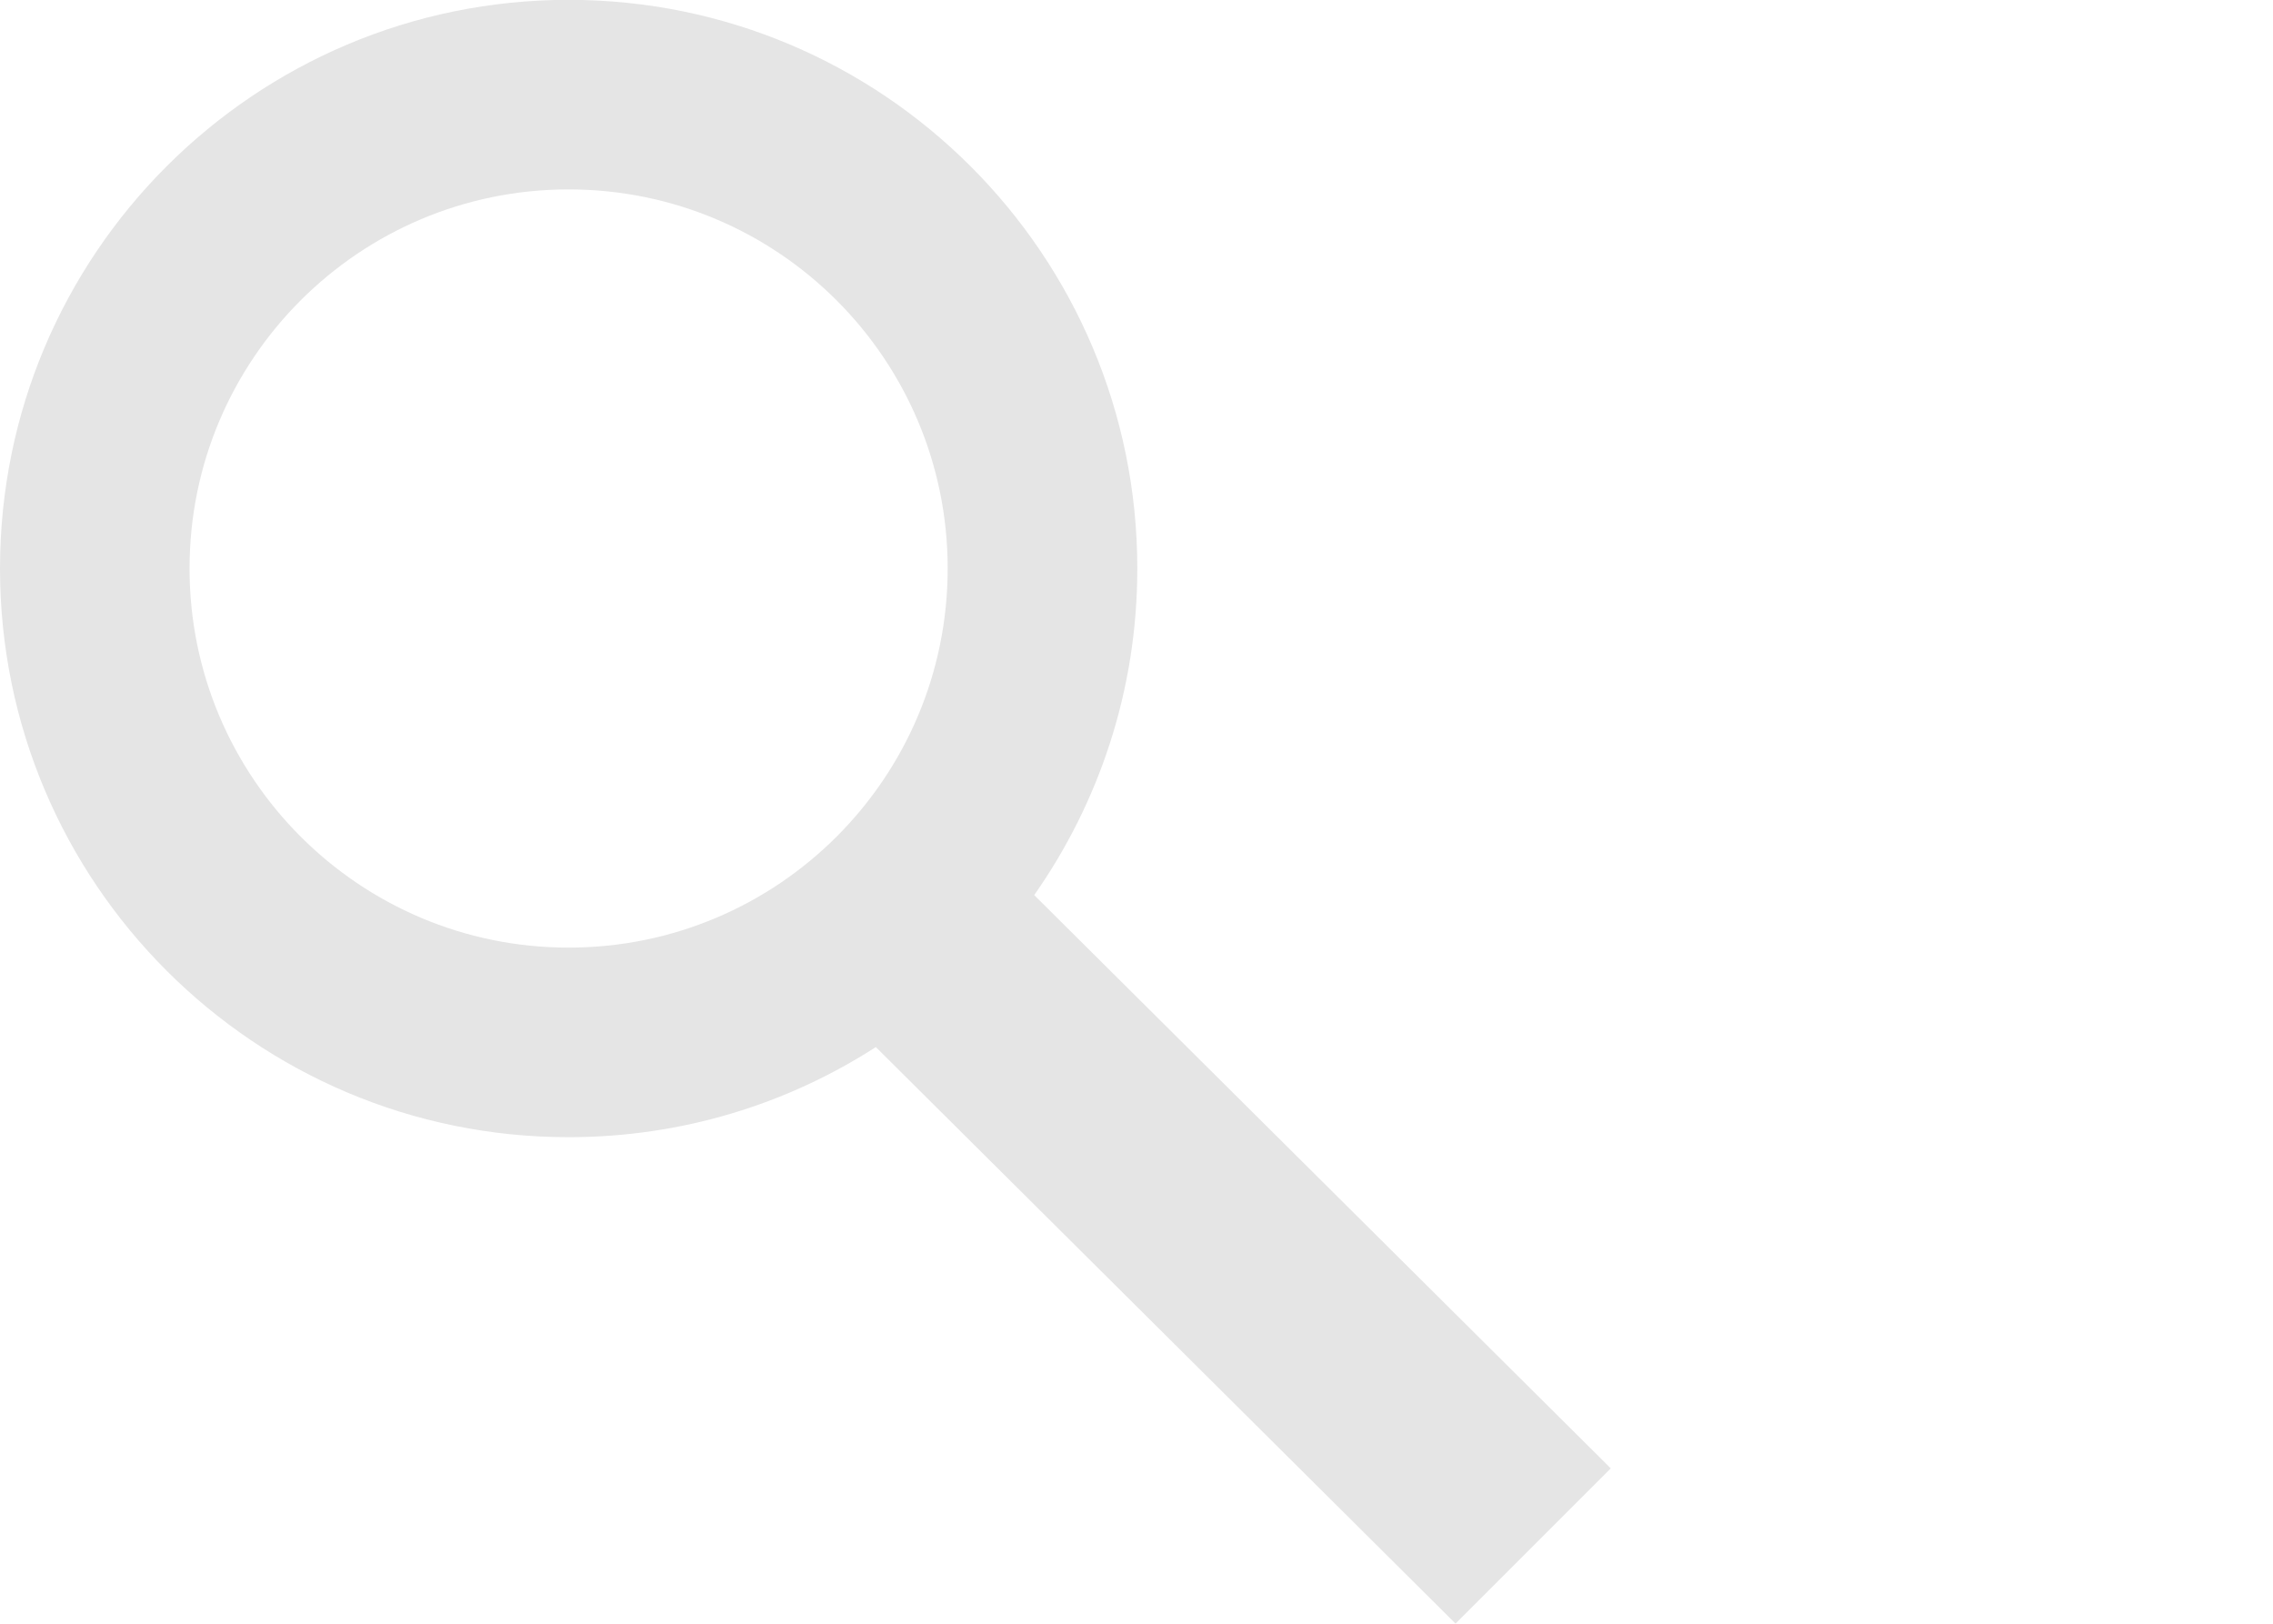 <?xml version="1.0"?>
<svg width="28" height="20" xmlns="http://www.w3.org/2000/svg">
 <g>
  <path fill="#e5e5e5" d="m19.842,18.086l-7.102,-7.061c0.799,-1.139 1.27,-2.525 1.27,-4.023c-0.001,-3.868 -3.137,-7.004 -7.006,-7.004c-3.868,0 -7.004,3.136 -7.004,7.004c0,3.869 3.136,7.005 7.004,7.005c1.395,0 2.692,-0.407 3.785,-1.11l7.141,7.101l1.912,-1.912zm-17.507,-11.084c0,-2.578 2.091,-4.669 4.669,-4.669c2.58,0 4.67,2.09 4.67,4.669c0,2.58 -2.09,4.67 -4.67,4.67c-2.578,0 -4.669,-2.091 -4.669,-4.67z"/>
 </g>
</svg>